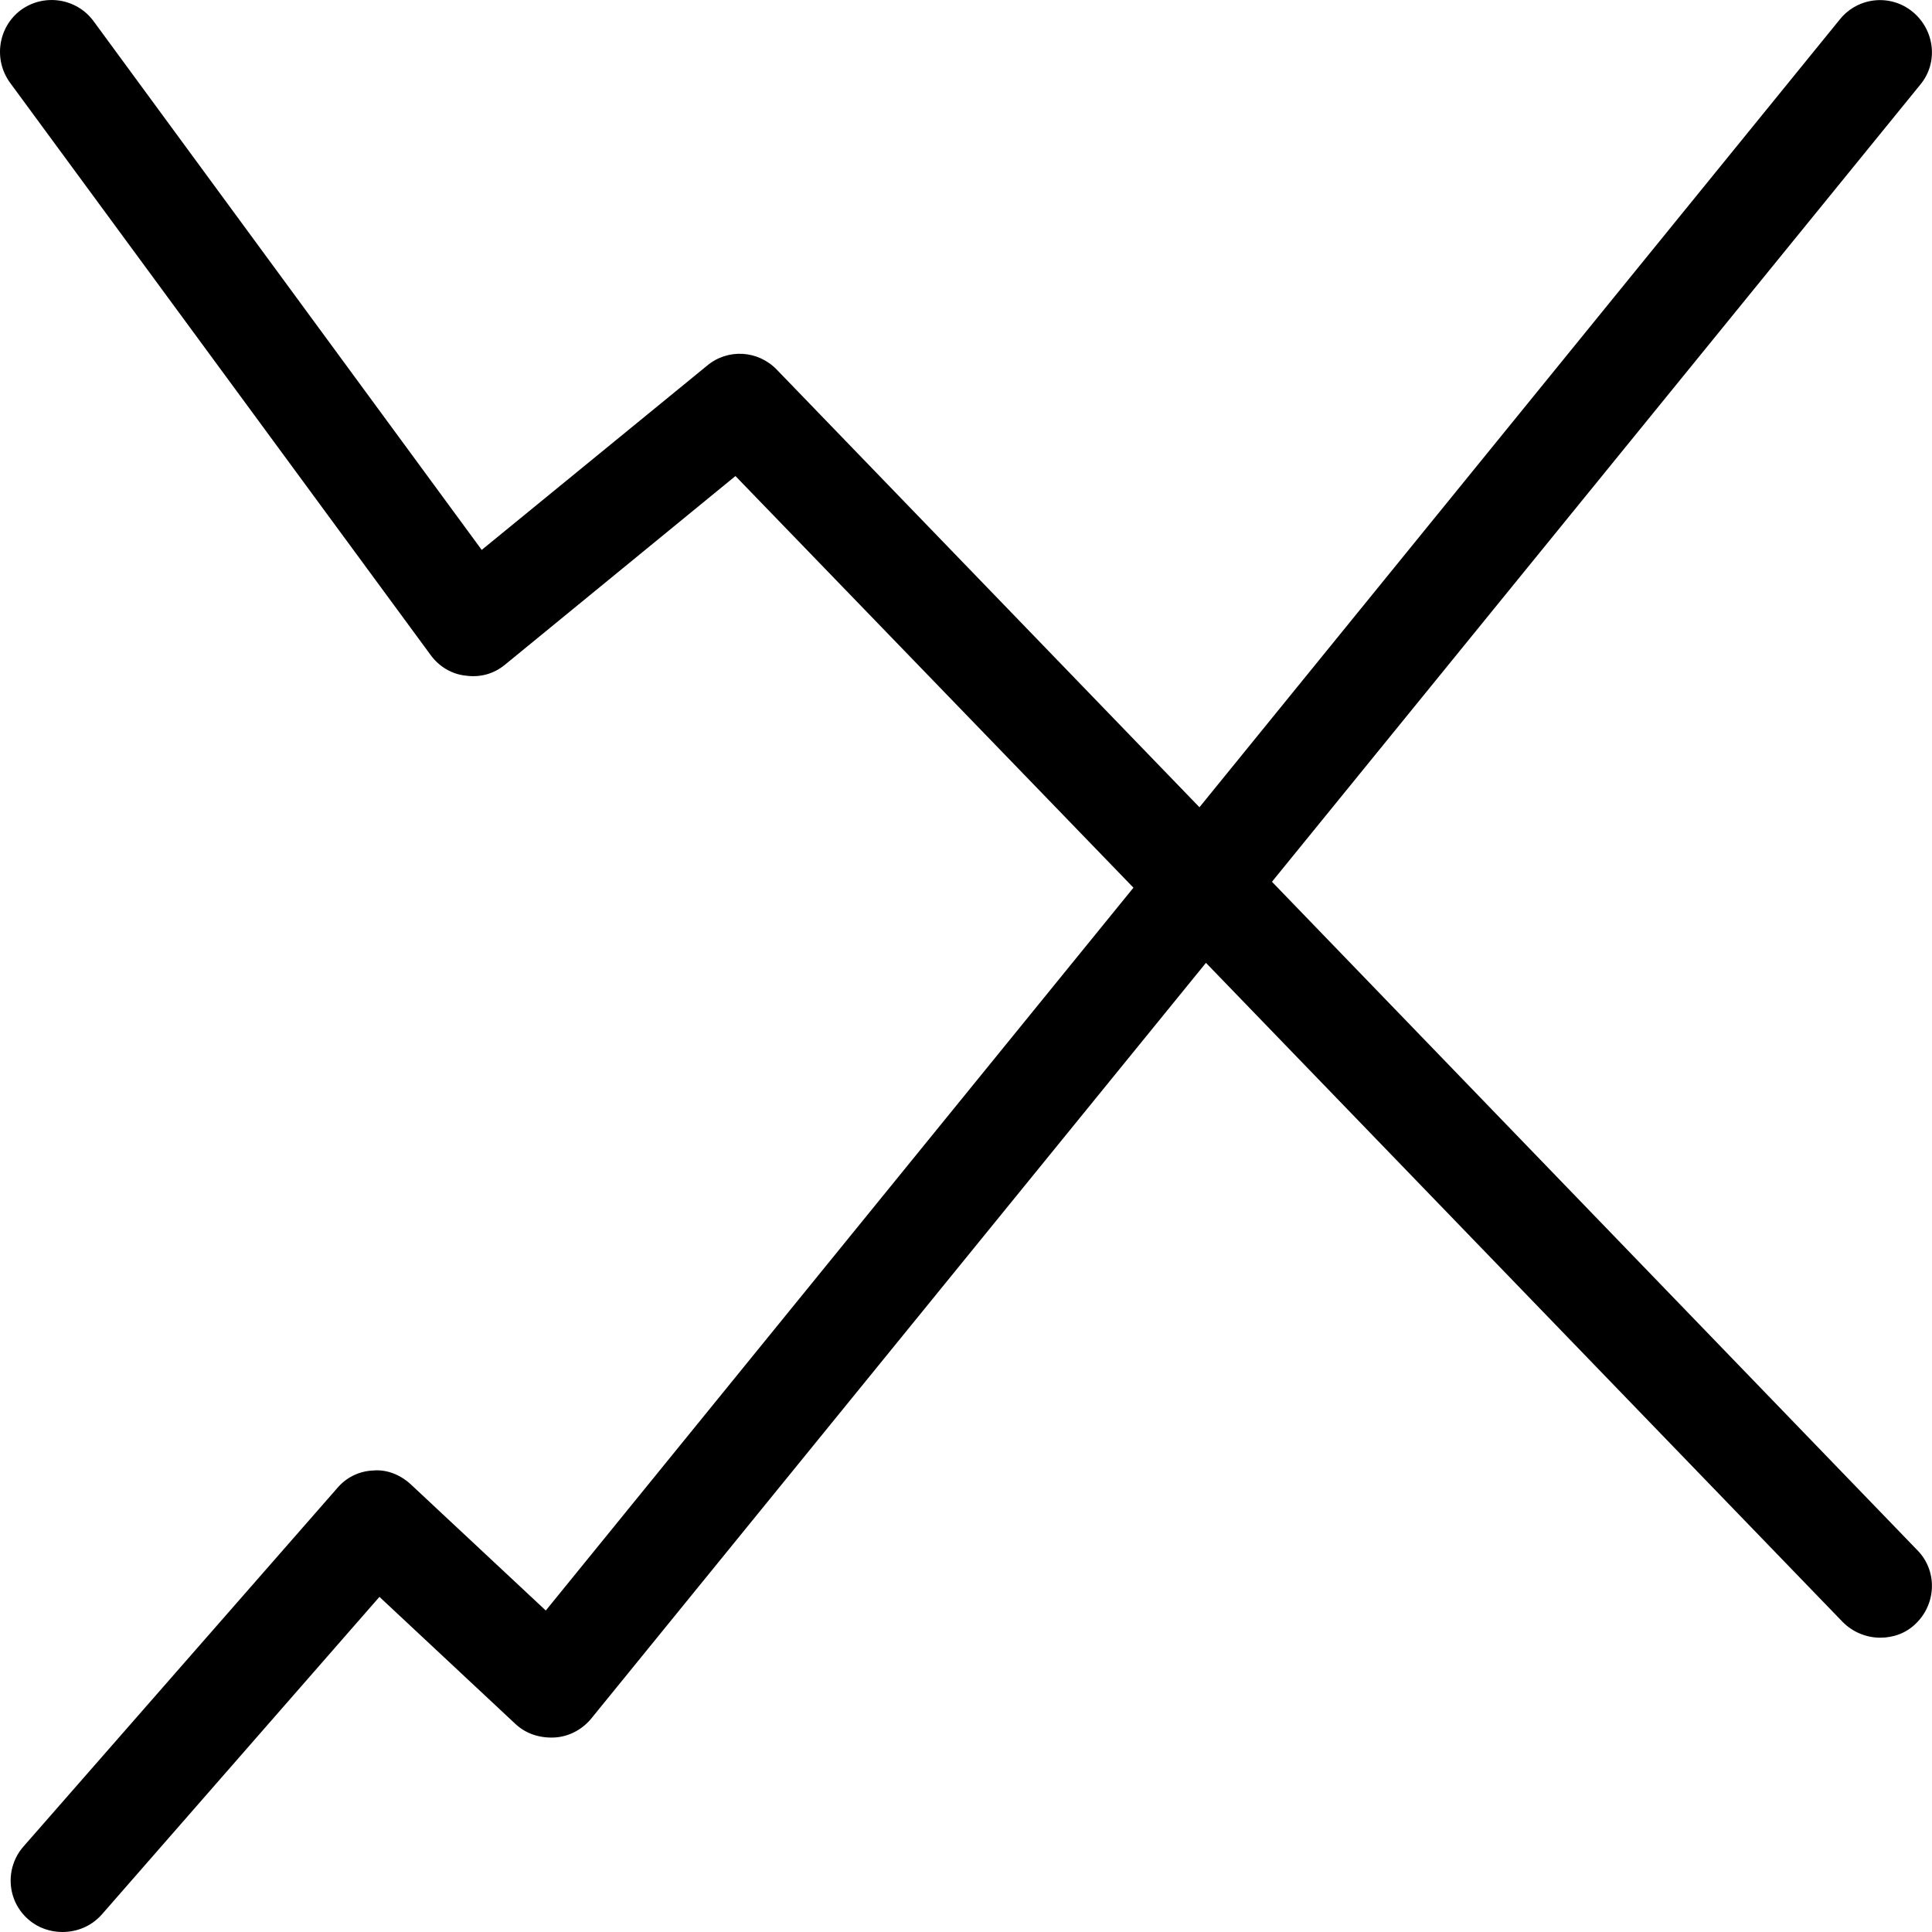 <?xml version="1.0" encoding="utf-8"?>
<!-- Generator: Adobe Illustrator 21.0.2, SVG Export Plug-In . SVG Version: 6.00 Build 0)  -->
<svg version="1.1" xmlns="http://www.w3.org/2000/svg" xmlns:xlink="http://www.w3.org/1999/xlink" x="0px" y="0px"
	 viewBox="0 0 30 30" enable-background="new 0 0 30 30" xml:space="preserve">
<g id="drawings-trend-channel">
	<path d="M29.751,25.209c-0.151,0.151-0.352,0.221-0.553,0.221c-0.211,0-0.422-0.081-0.583-0.242l-9.889-10.237L9.179,26.688
		c-0.141,0.171-0.352,0.282-0.573,0.292c-0.231,0.01-0.442-0.06-0.603-0.211l-2.111-1.973l-4.311,4.932
		C1.42,29.909,1.199,30,0.968,30c-0.181,0-0.372-0.06-0.523-0.191c-0.342-0.292-0.372-0.805-0.08-1.137l4.864-5.556
		c0.141-0.171,0.342-0.272,0.563-0.282c0.221-0.02,0.432,0.07,0.593,0.221l2.09,1.953l9.125-11.224L11.42,7.392l-3.578,2.929
		c-0.171,0.141-0.382,0.201-0.603,0.171c-0.221-0.02-0.422-0.141-0.553-0.322L0.154,1.282c-0.261-0.362-0.181-0.866,0.171-1.127
		C0.687-0.107,1.189-0.027,1.45,0.325l6.03,8.214l3.497-2.859c0.322-0.272,0.794-0.242,1.085,0.06l6.563,6.795l9.949-12.24
		c0.281-0.342,0.784-0.393,1.126-0.111c0.342,0.282,0.402,0.785,0.121,1.127l-10.07,12.381l10.02,10.378
		C30.083,24.383,30.073,24.897,29.751,25.209z"/>
</g>
</svg>
